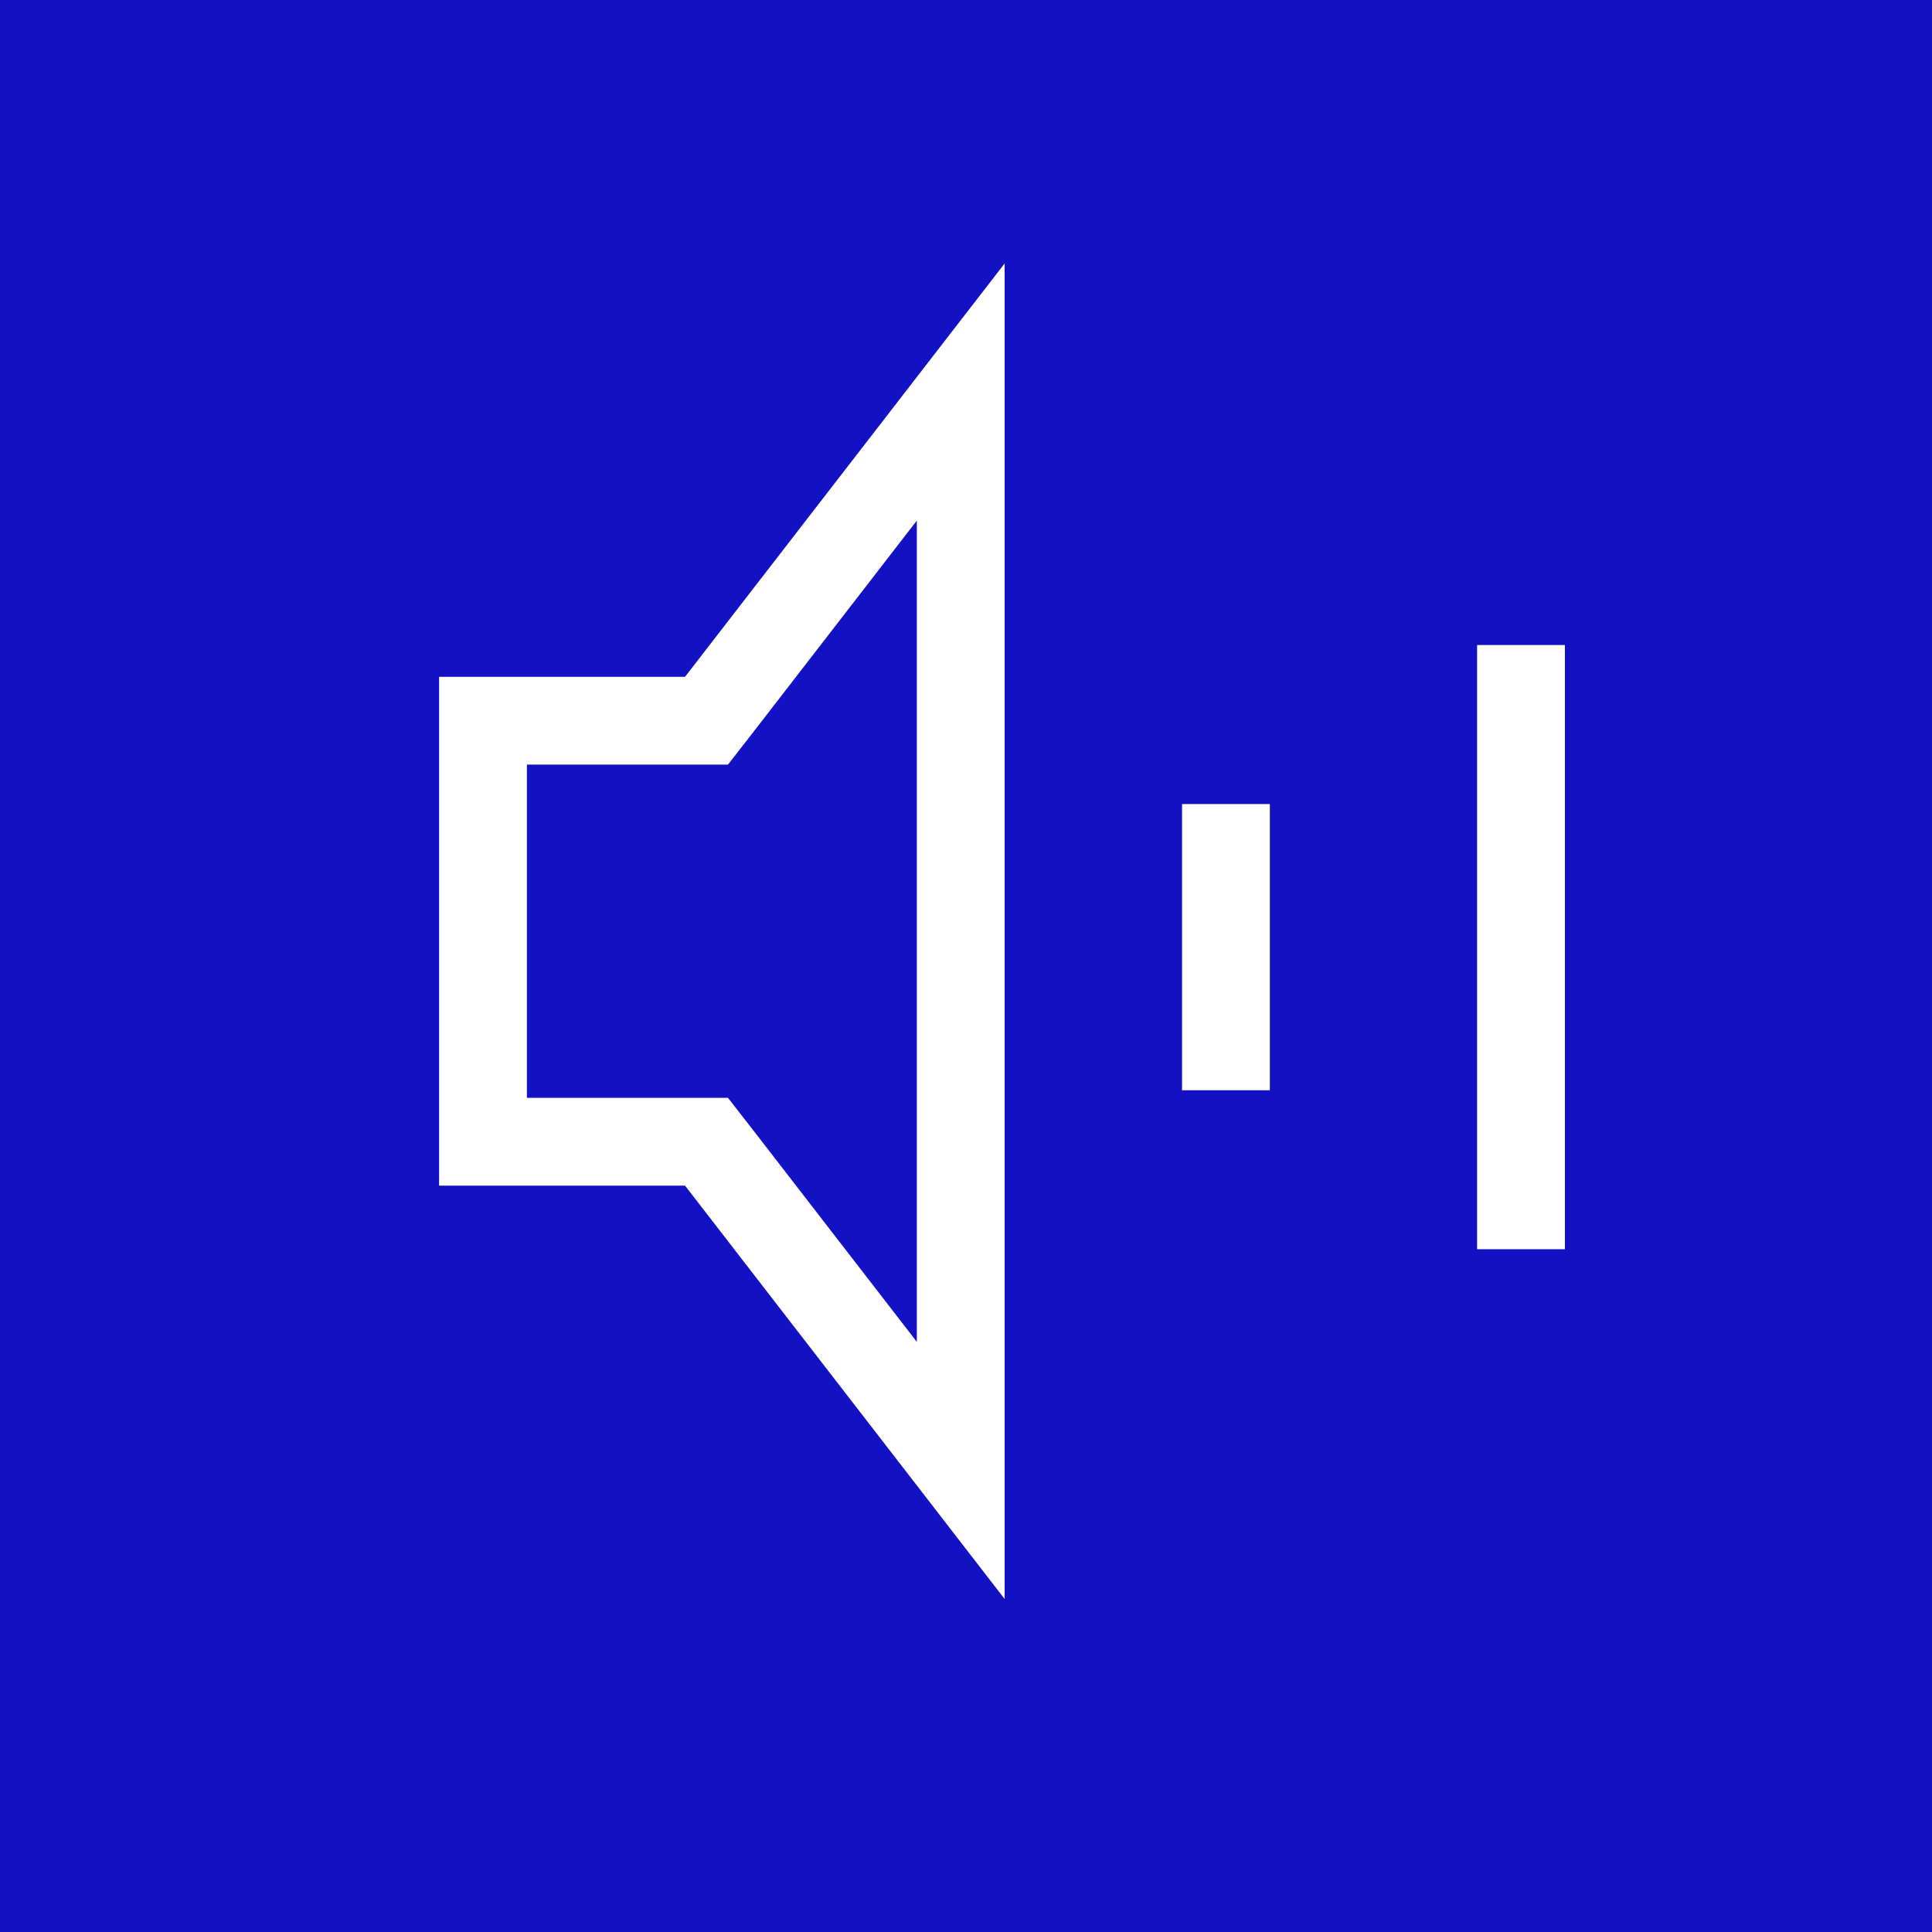 <svg width="22" height="22" viewBox="0 0 22 22" fill="none" xmlns="http://www.w3.org/2000/svg">
<rect width="22" height="22" fill="#1212C4"/>
<path d="M7.8 8.207H8.045L8.196 8.013L10.94 4.464V16.744L8.196 13.195L8.045 13.001H7.8H5.5V8.207H7.8Z" stroke="white"/>
<path d="M13.96 9.156V12.415M17.32 7.345V14.225" stroke="white"/>
</svg>
